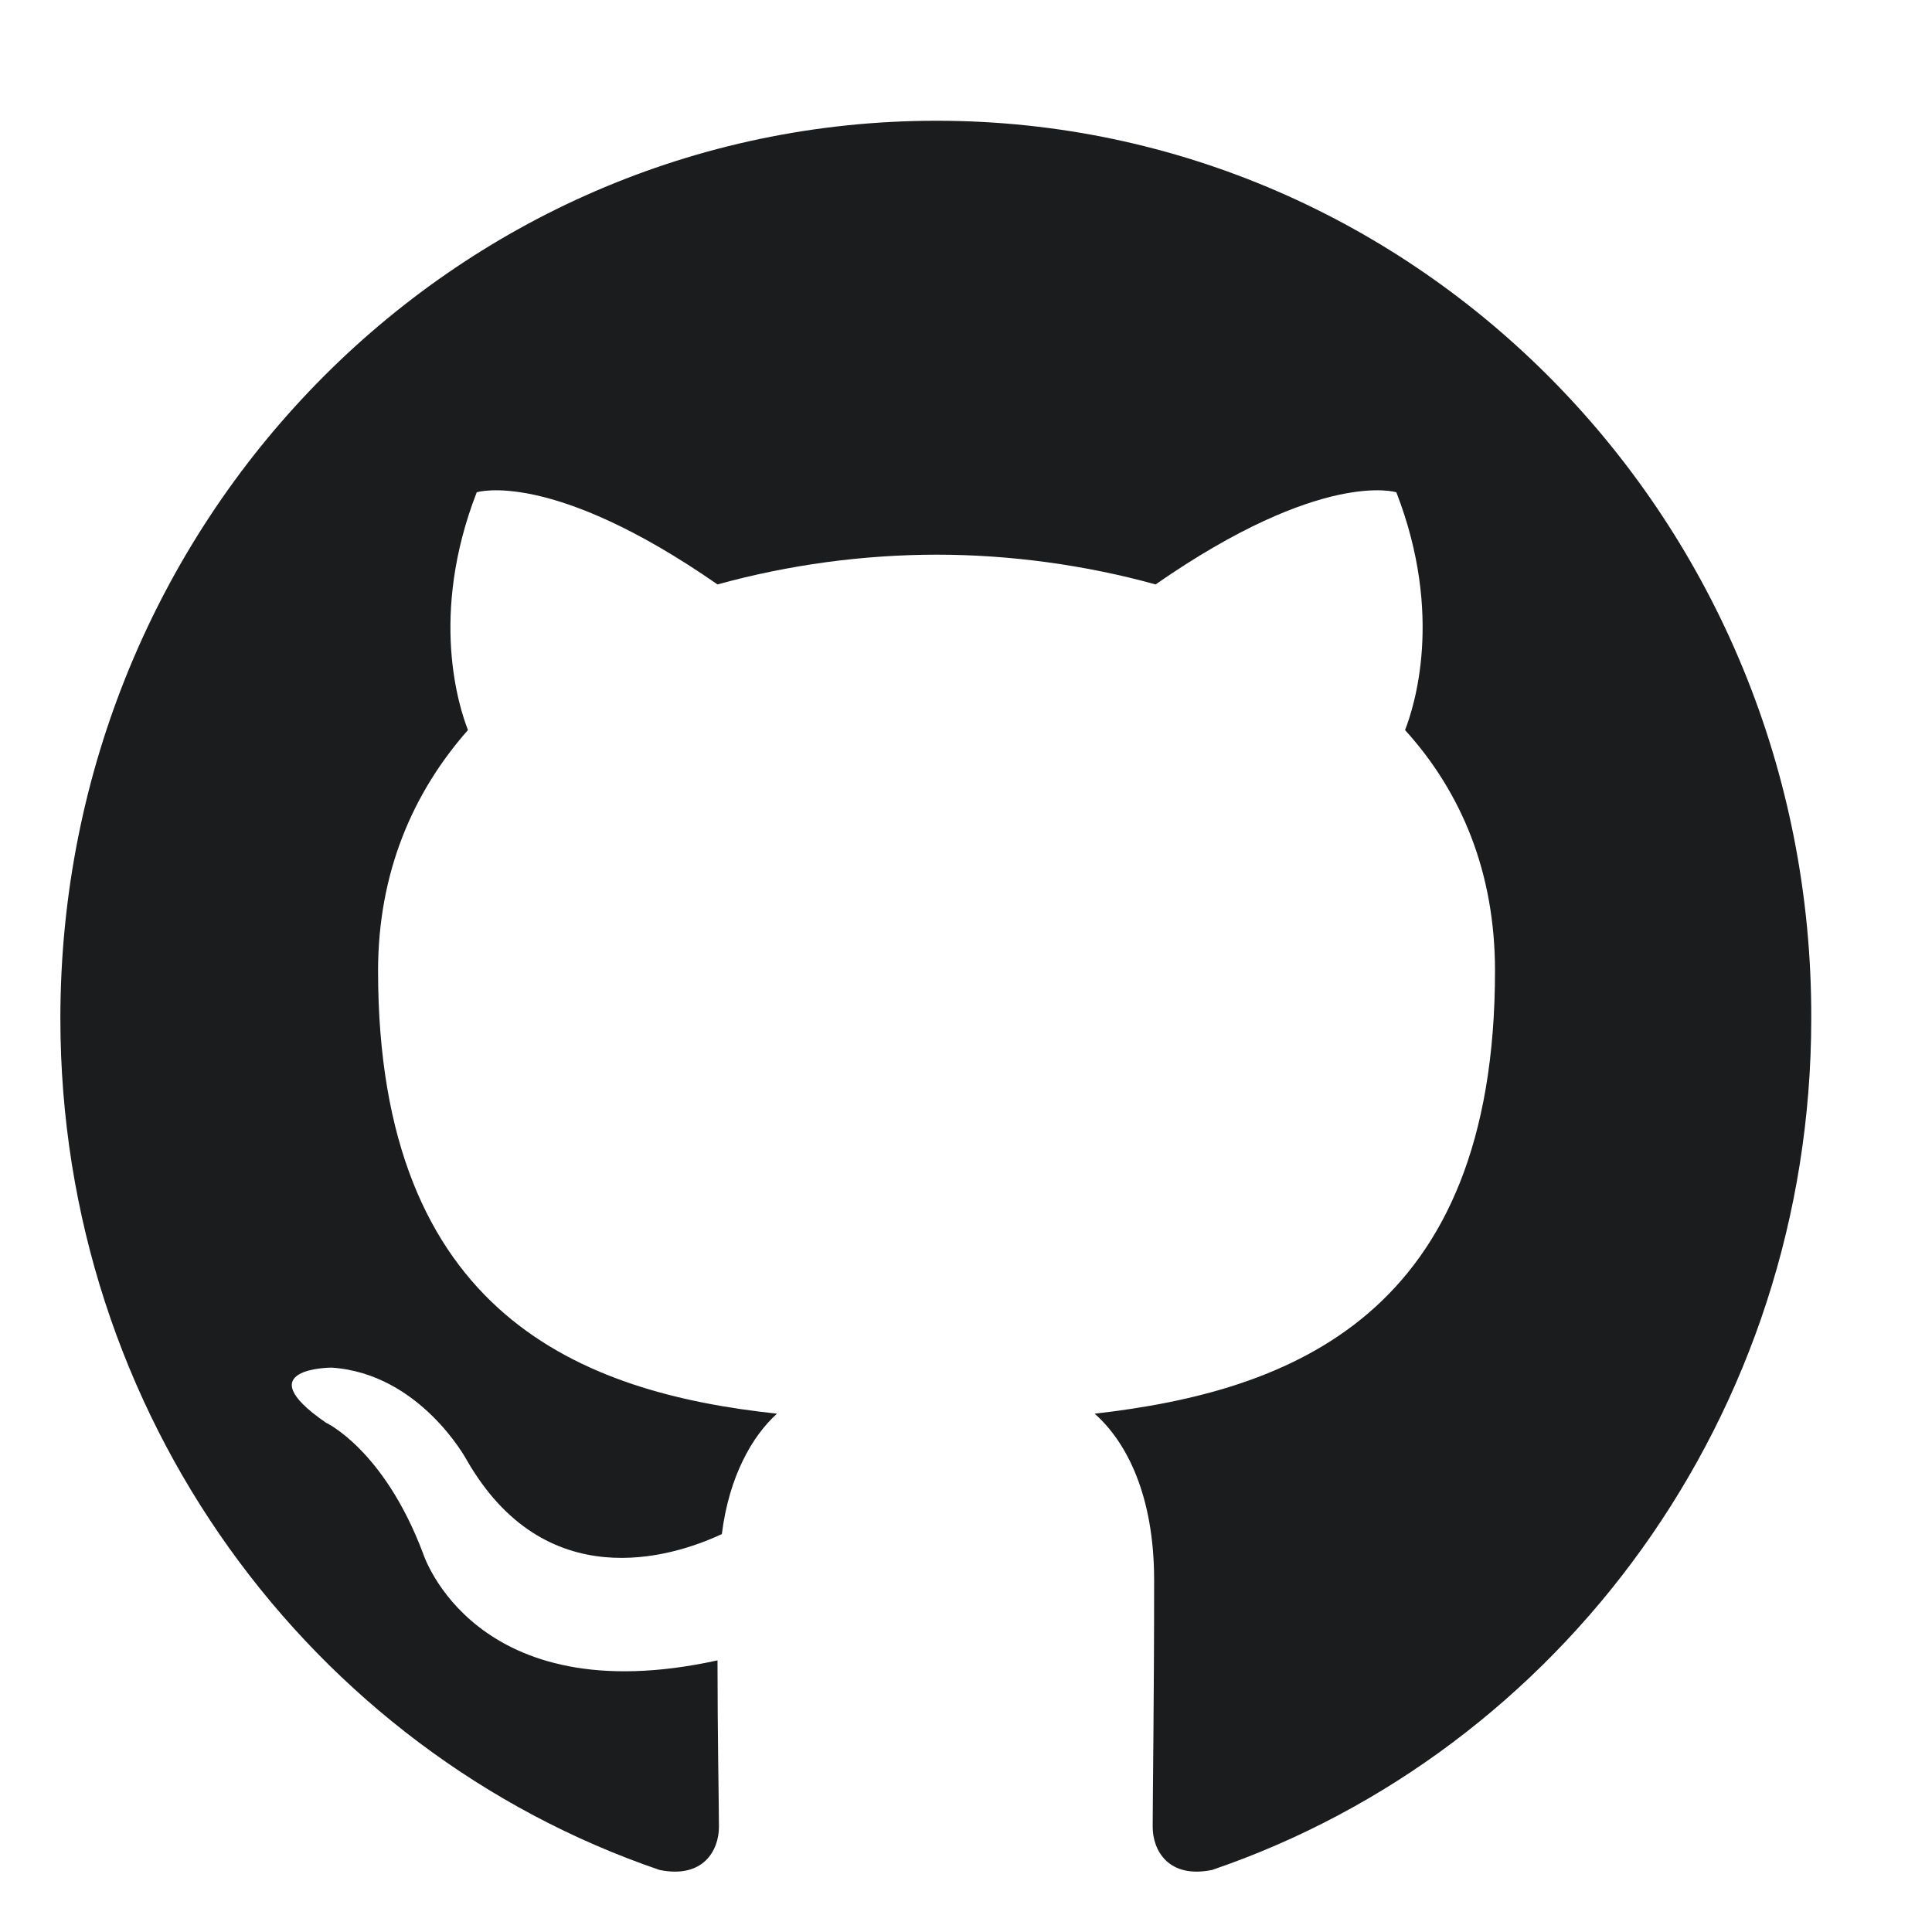 <svg width="32" height="32" viewBox="0 0 32 32" fill="none" xmlns="http://www.w3.org/2000/svg">
<path fill-rule="evenodd" clip-rule="evenodd" d="M15.512 2C7.487 2 1 8.646 1 16.868C1 23.44 5.157 29.003 10.923 30.972C11.644 31.12 11.908 30.652 11.908 30.258C11.908 29.914 11.884 28.732 11.884 27.501C7.847 28.387 7.007 25.729 7.007 25.729C6.358 24.006 5.397 23.563 5.397 23.563C4.075 22.652 5.493 22.652 5.493 22.652C6.958 22.751 7.728 24.178 7.728 24.178C9.025 26.443 11.115 25.803 11.956 25.409C12.076 24.449 12.461 23.784 12.869 23.415C9.649 23.07 6.262 21.791 6.262 16.08C6.262 14.455 6.838 13.126 7.751 12.092C7.607 11.723 7.103 10.197 7.896 8.154C7.896 8.154 9.121 7.76 11.884 9.68C13.067 9.354 14.287 9.189 15.512 9.187C16.737 9.187 17.986 9.36 19.14 9.68C21.903 7.76 23.128 8.154 23.128 8.154C23.921 10.197 23.416 11.723 23.272 12.092C24.21 13.126 24.762 14.455 24.762 16.08C24.762 21.791 21.375 23.046 18.131 23.415C18.66 23.883 19.116 24.769 19.116 26.172C19.116 28.166 19.092 29.766 19.092 30.258C19.092 30.652 19.356 31.12 20.077 30.972C25.843 29.003 30 23.44 30 16.868C30.024 8.646 23.513 2 15.512 2Z" fill="#1A1C1E"/>
</svg>
